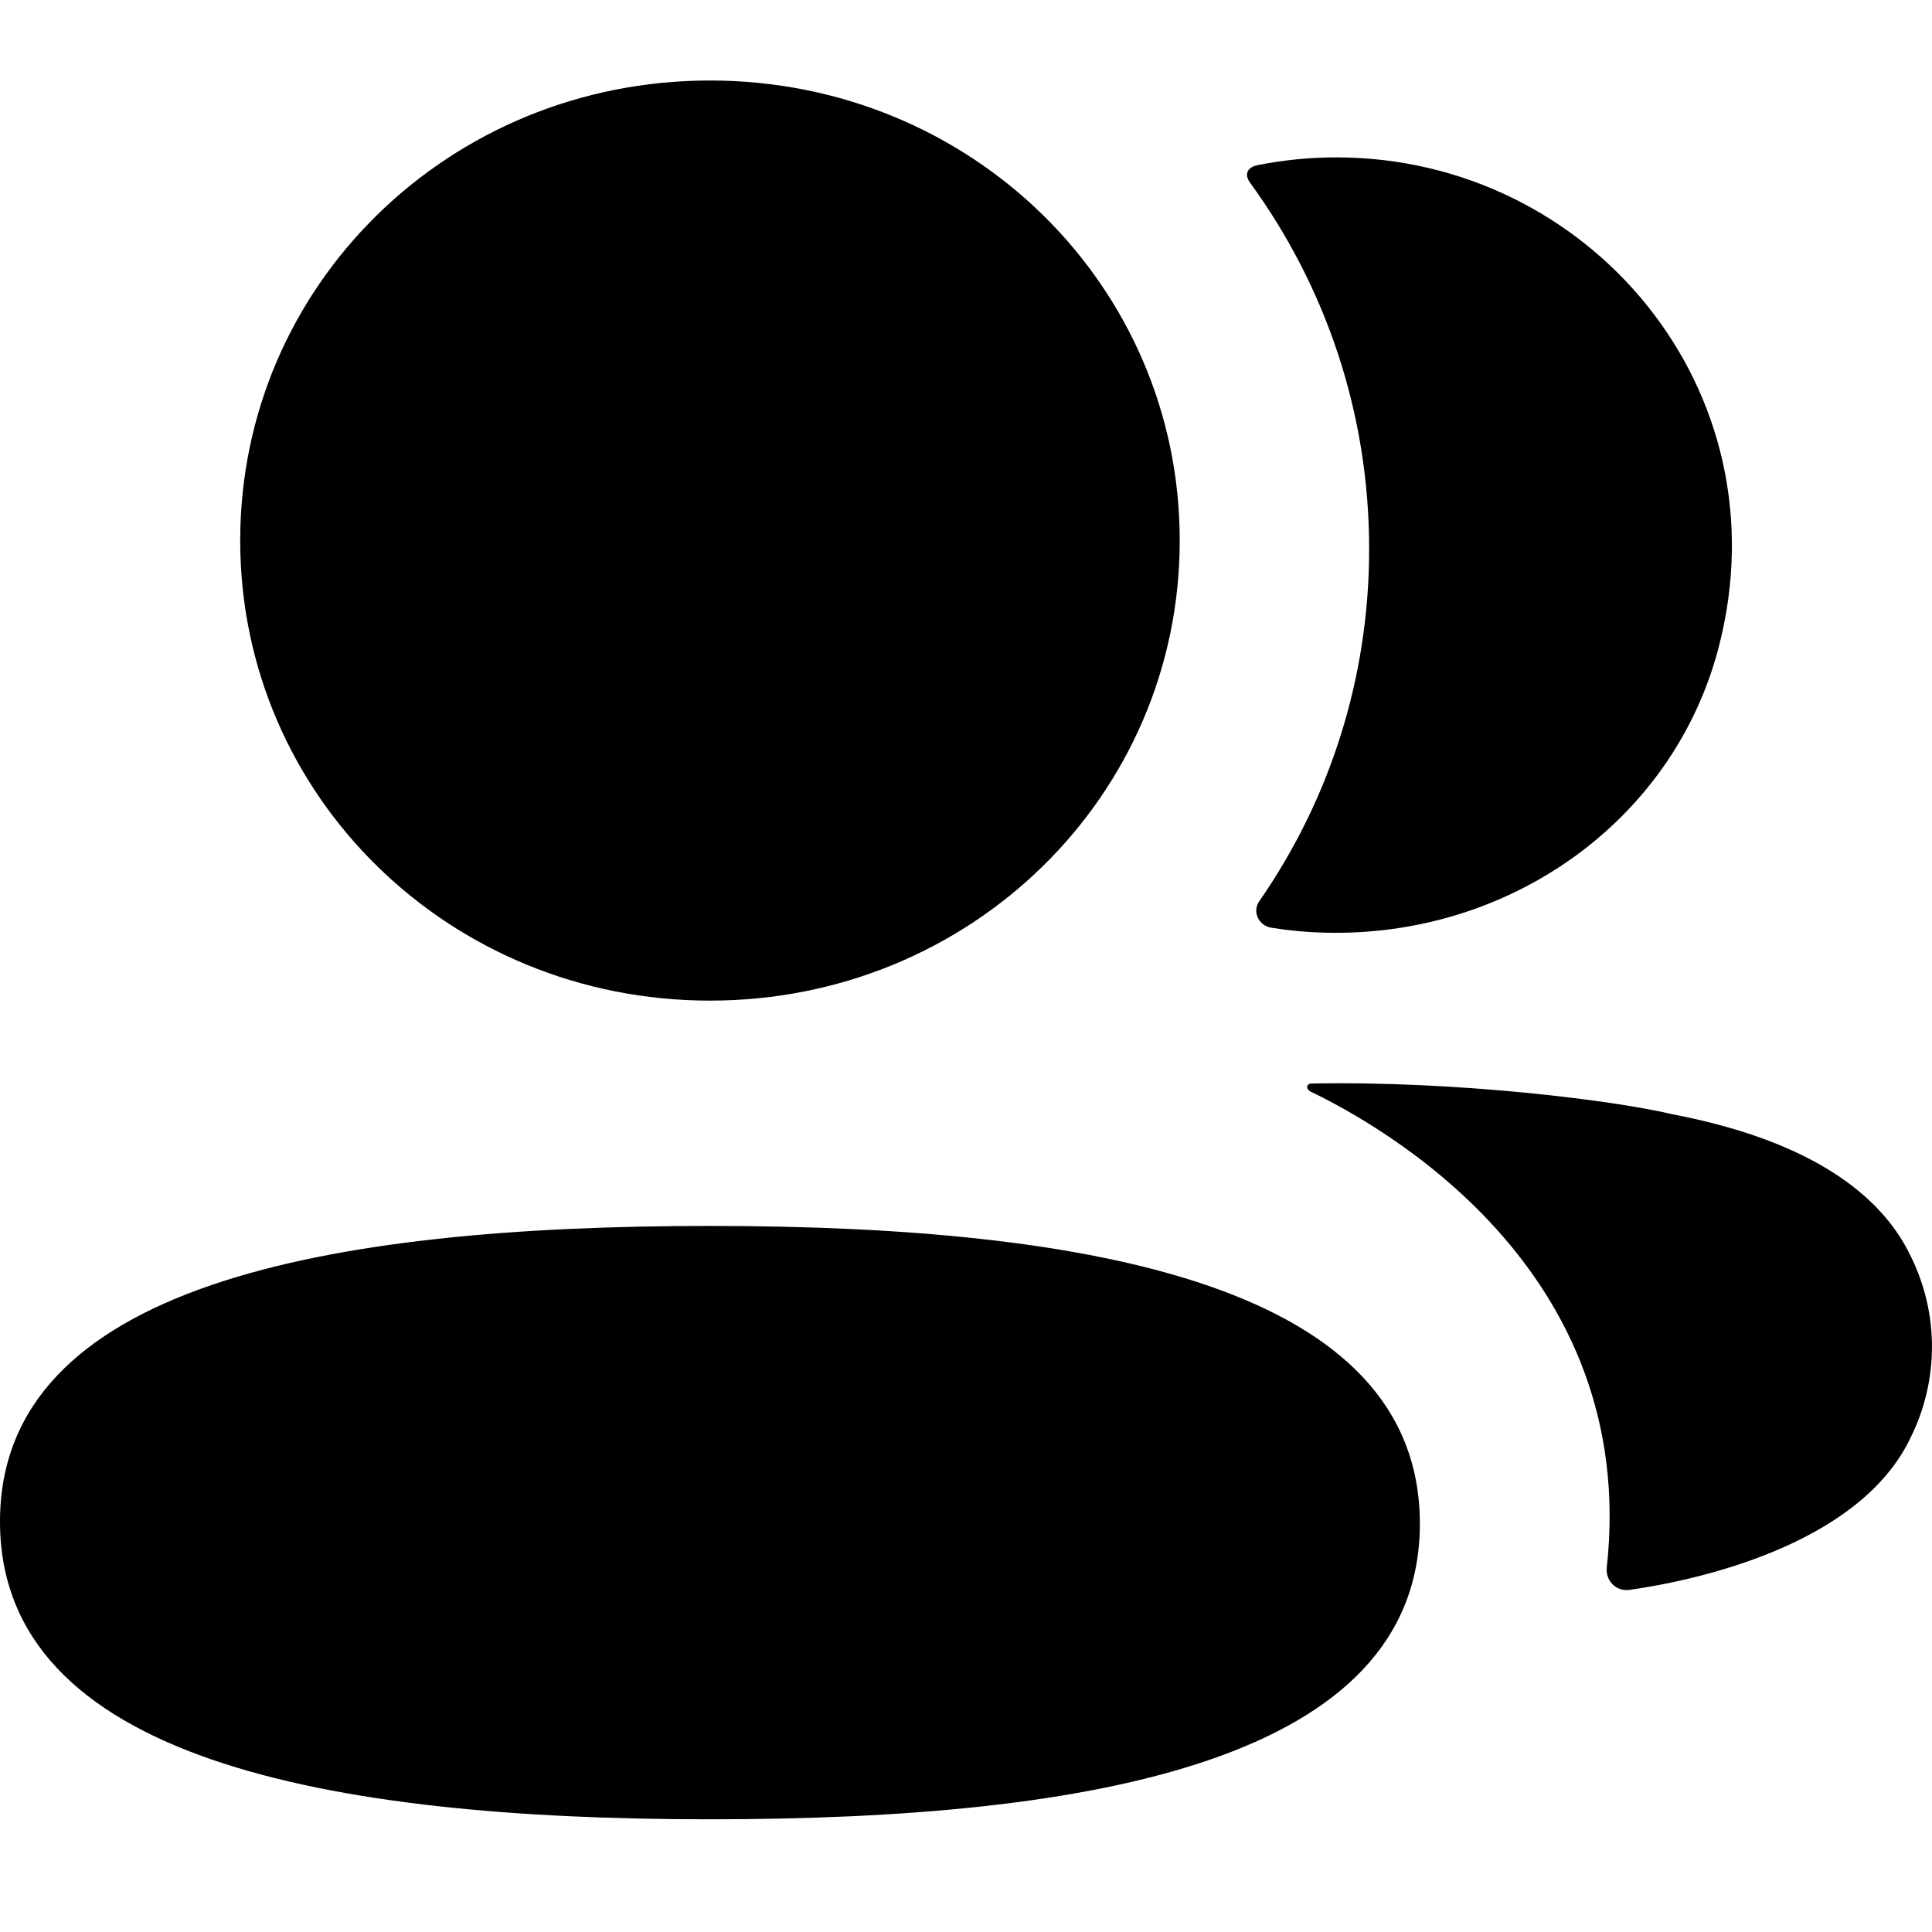 <svg version="1.1" viewBox="0 0 24 24" xmlns="http://www.w3.org/2000/svg" xmlns:xlink="http://www.w3.org/1999/xlink" x="0px" y="0px">
<path d="M14.655 6.715C14.655 9.887 12.059 12.43 8.819 12.43C5.581 12.43 2.984 9.887 2.984 6.715C2.984 3.542 5.581 1 8.819 1C12.059 1 14.655 3.542 14.655 6.715Z" fill="black"/>
<path d="M0 18.901C0 15.964 4.063 15.229 8.819 15.229C13.602 15.229 17.638 15.989 17.638 18.928C17.638 21.865 13.576 22.6 8.819 22.6C4.037 22.6 0 21.84 0 18.901Z" fill="black"/>
<path d="M17.008 6.819C17.008 8.434 16.513 9.942 15.644 11.194C15.553 11.323 15.633 11.496 15.79 11.524C16.009 11.559 16.233 11.581 16.462 11.586C18.74 11.645 20.784 10.208 21.349 8.045C22.186 4.836 19.73 1.955 16.601 1.955C16.261 1.955 15.936 1.989 15.619 2.052C15.576 2.061 15.529 2.082 15.505 2.119C15.475 2.166 15.497 2.227 15.527 2.267C16.468 3.559 17.008 5.13 17.008 6.819Z" fill="black"/>
<path d="M20.781 13.843C22.312 14.136 23.318 14.733 23.735 15.603C24.088 16.316 24.088 17.144 23.735 17.857C23.097 19.205 21.04 19.638 20.241 19.75C20.075 19.773 19.942 19.635 19.96 19.471C20.369 15.737 17.12 13.966 16.279 13.559C16.244 13.539 16.235 13.512 16.239 13.493C16.241 13.482 16.257 13.463 16.284 13.46C18.102 13.425 20.059 13.67 20.781 13.843Z" fill="black"/>
</svg>
